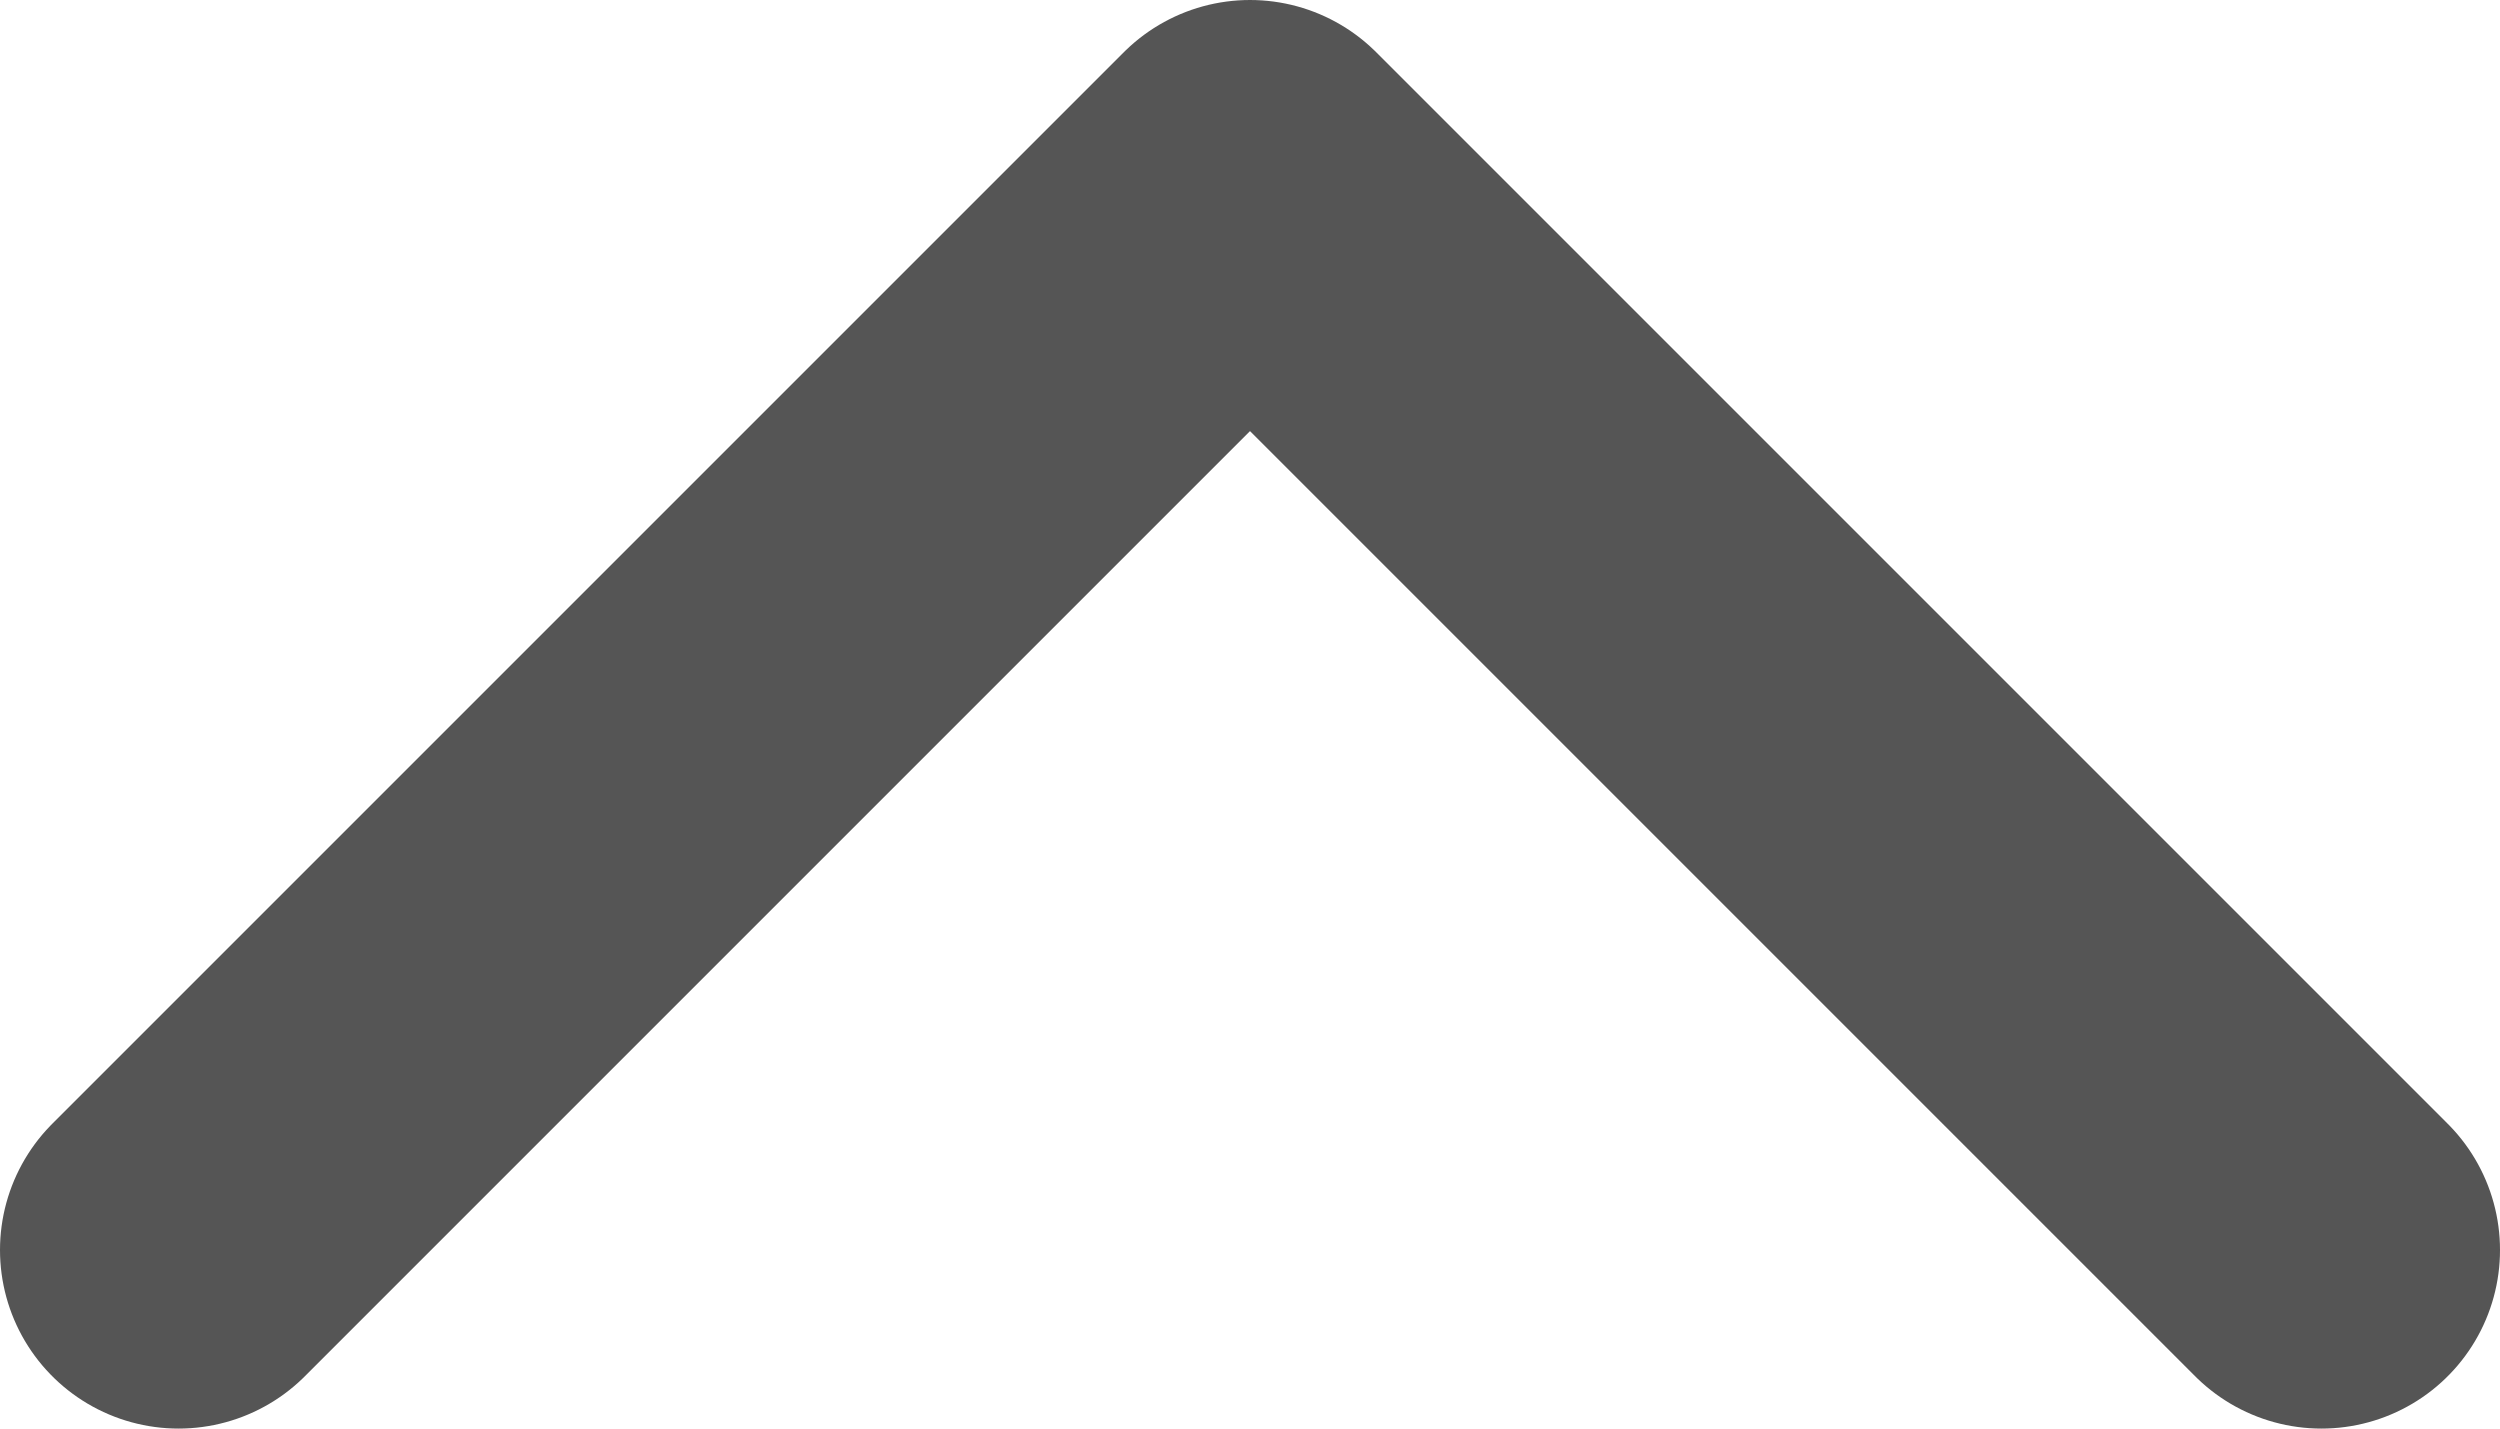 <svg width="14" height="8" viewBox="0 0 14 8" fill="none" xmlns="http://www.w3.org/2000/svg">
<path d="M13 7L7 1L1 7" stroke="#555555" stroke-width="2" stroke-linecap="round" stroke-linejoin="round"/>
</svg>

